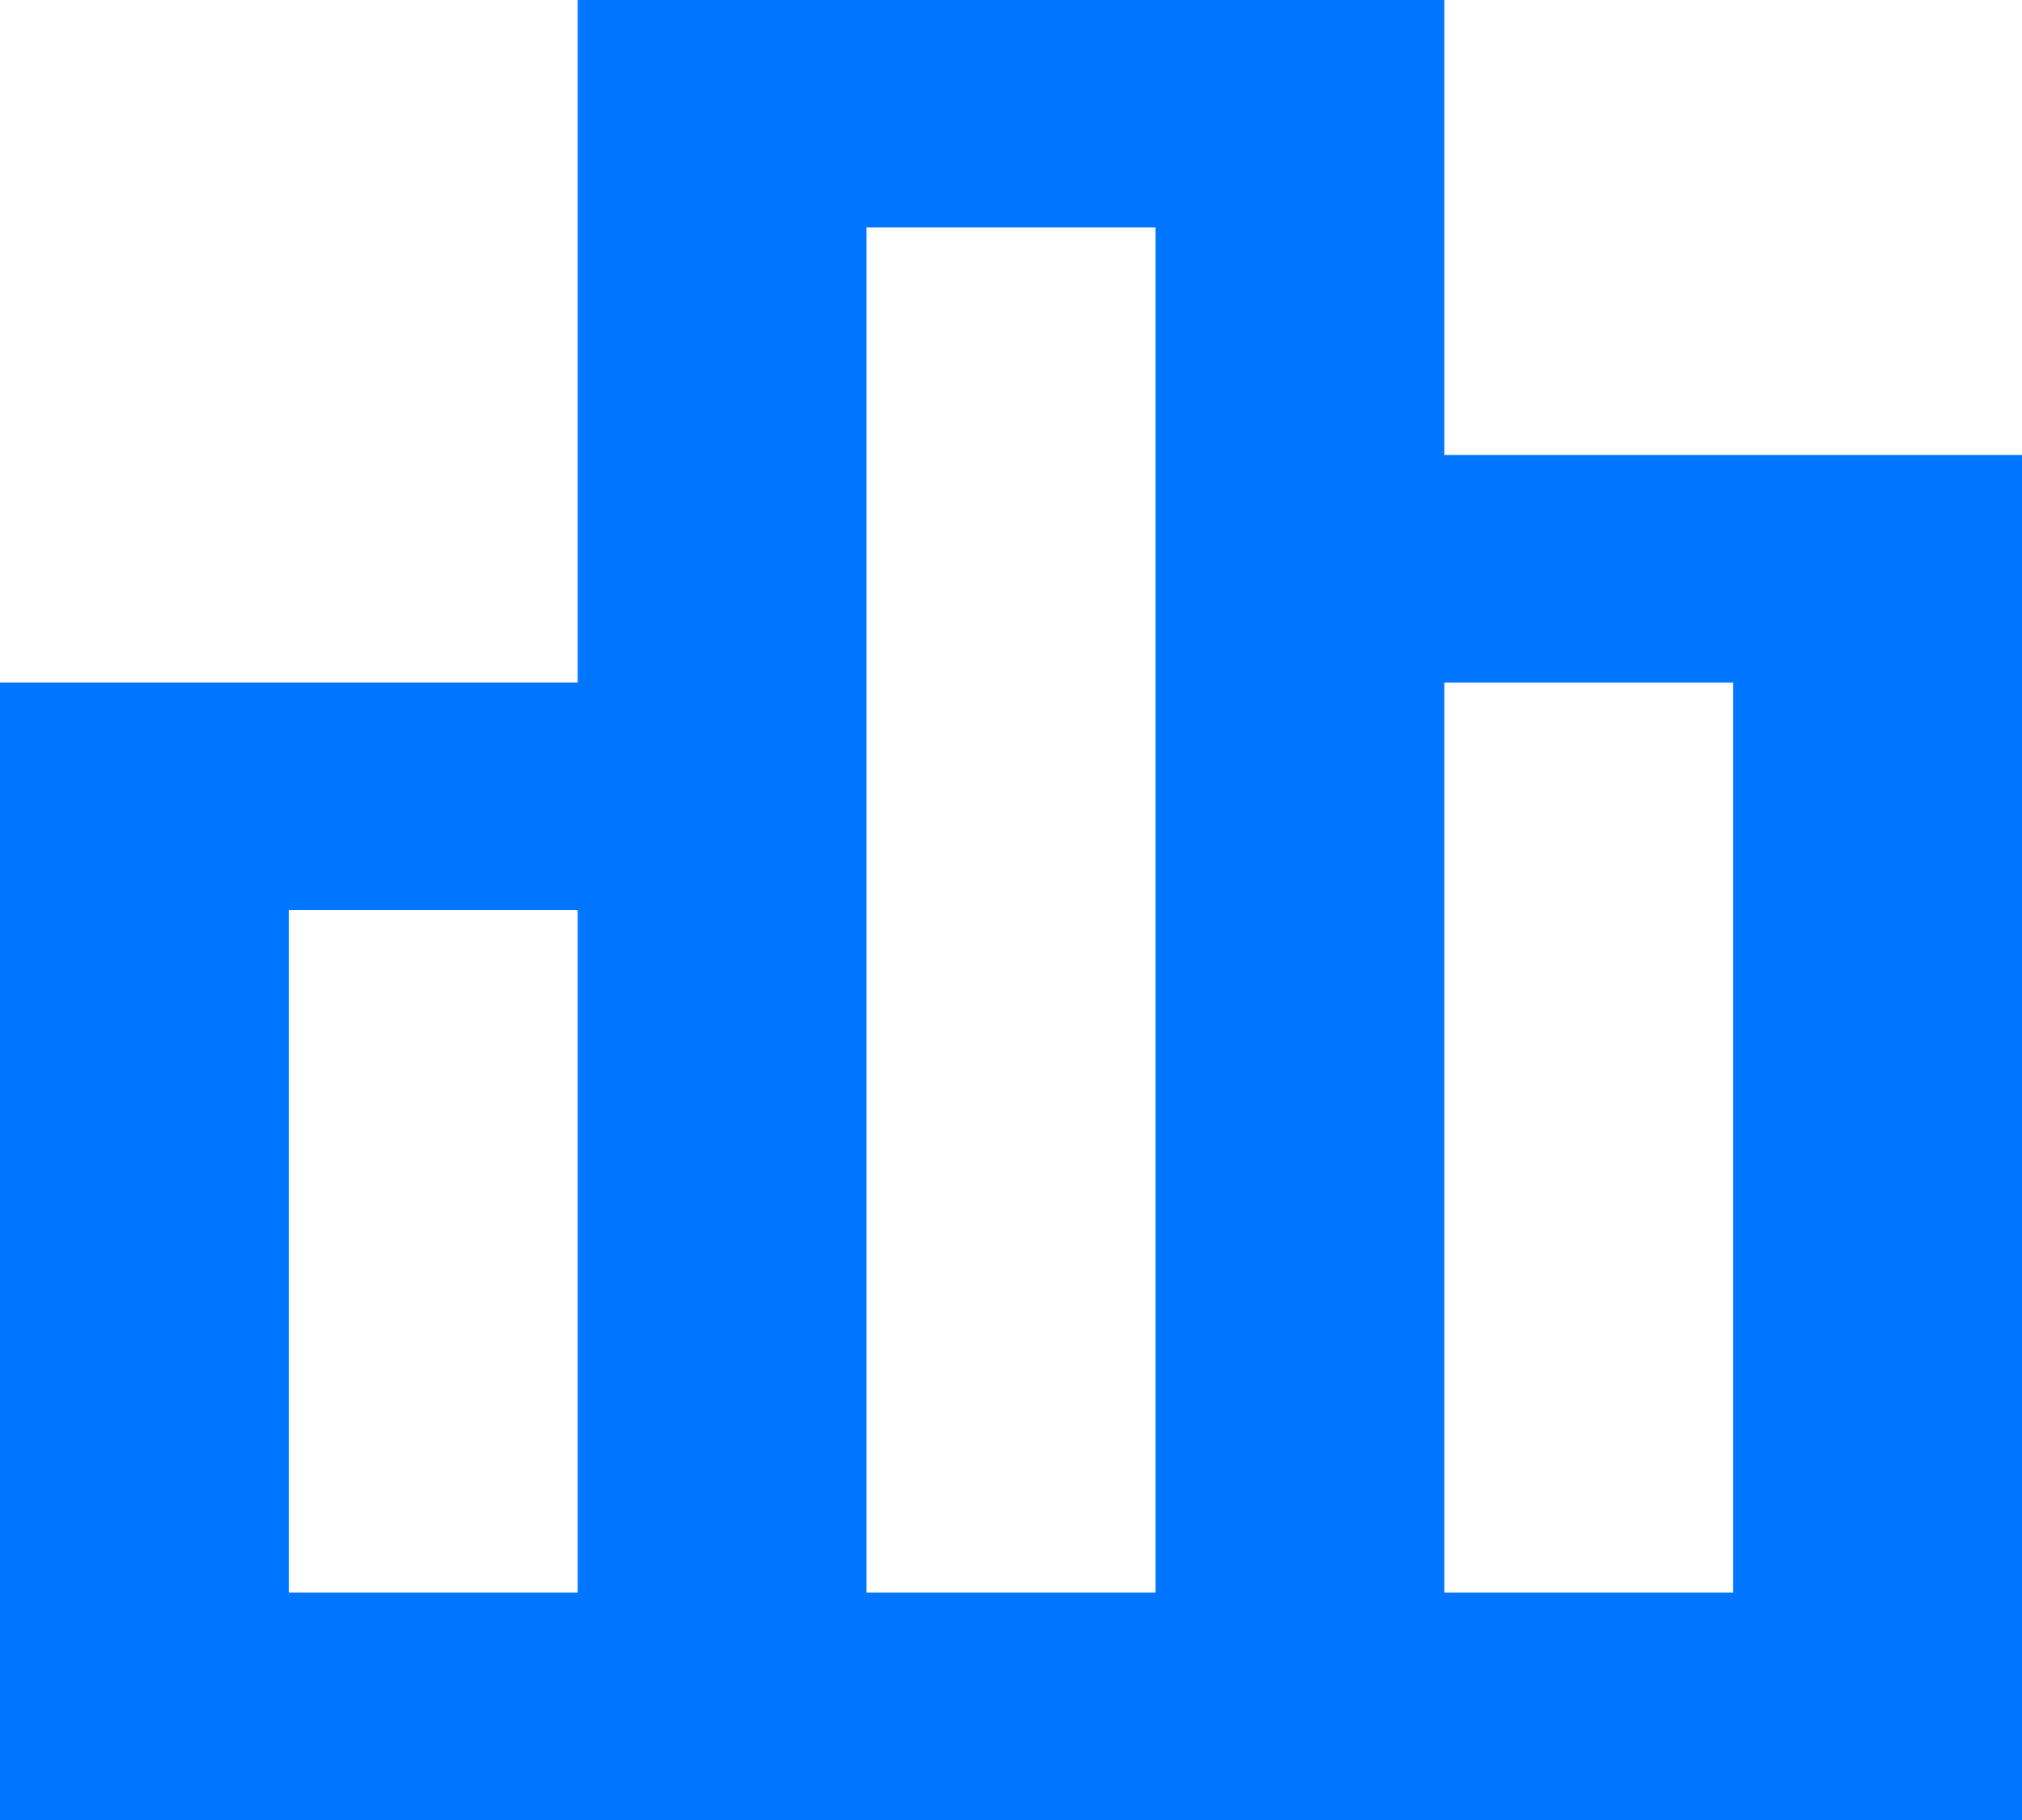 <svg width="20" height="18" viewBox="0 0 20 18" fill="none" xmlns="http://www.w3.org/2000/svg">
<path fill-rule="evenodd" clip-rule="evenodd" d="M14.286 4.5H20V18H0V6.75H5.714V0H14.286V4.5ZM11.429 2.25H8.571V15.75H11.429V2.25ZM14.286 6.75V15.75H17.143V6.75H14.286ZM5.714 9V15.75H2.857V9H5.714Z" fill="#0075FF"/>
</svg>
